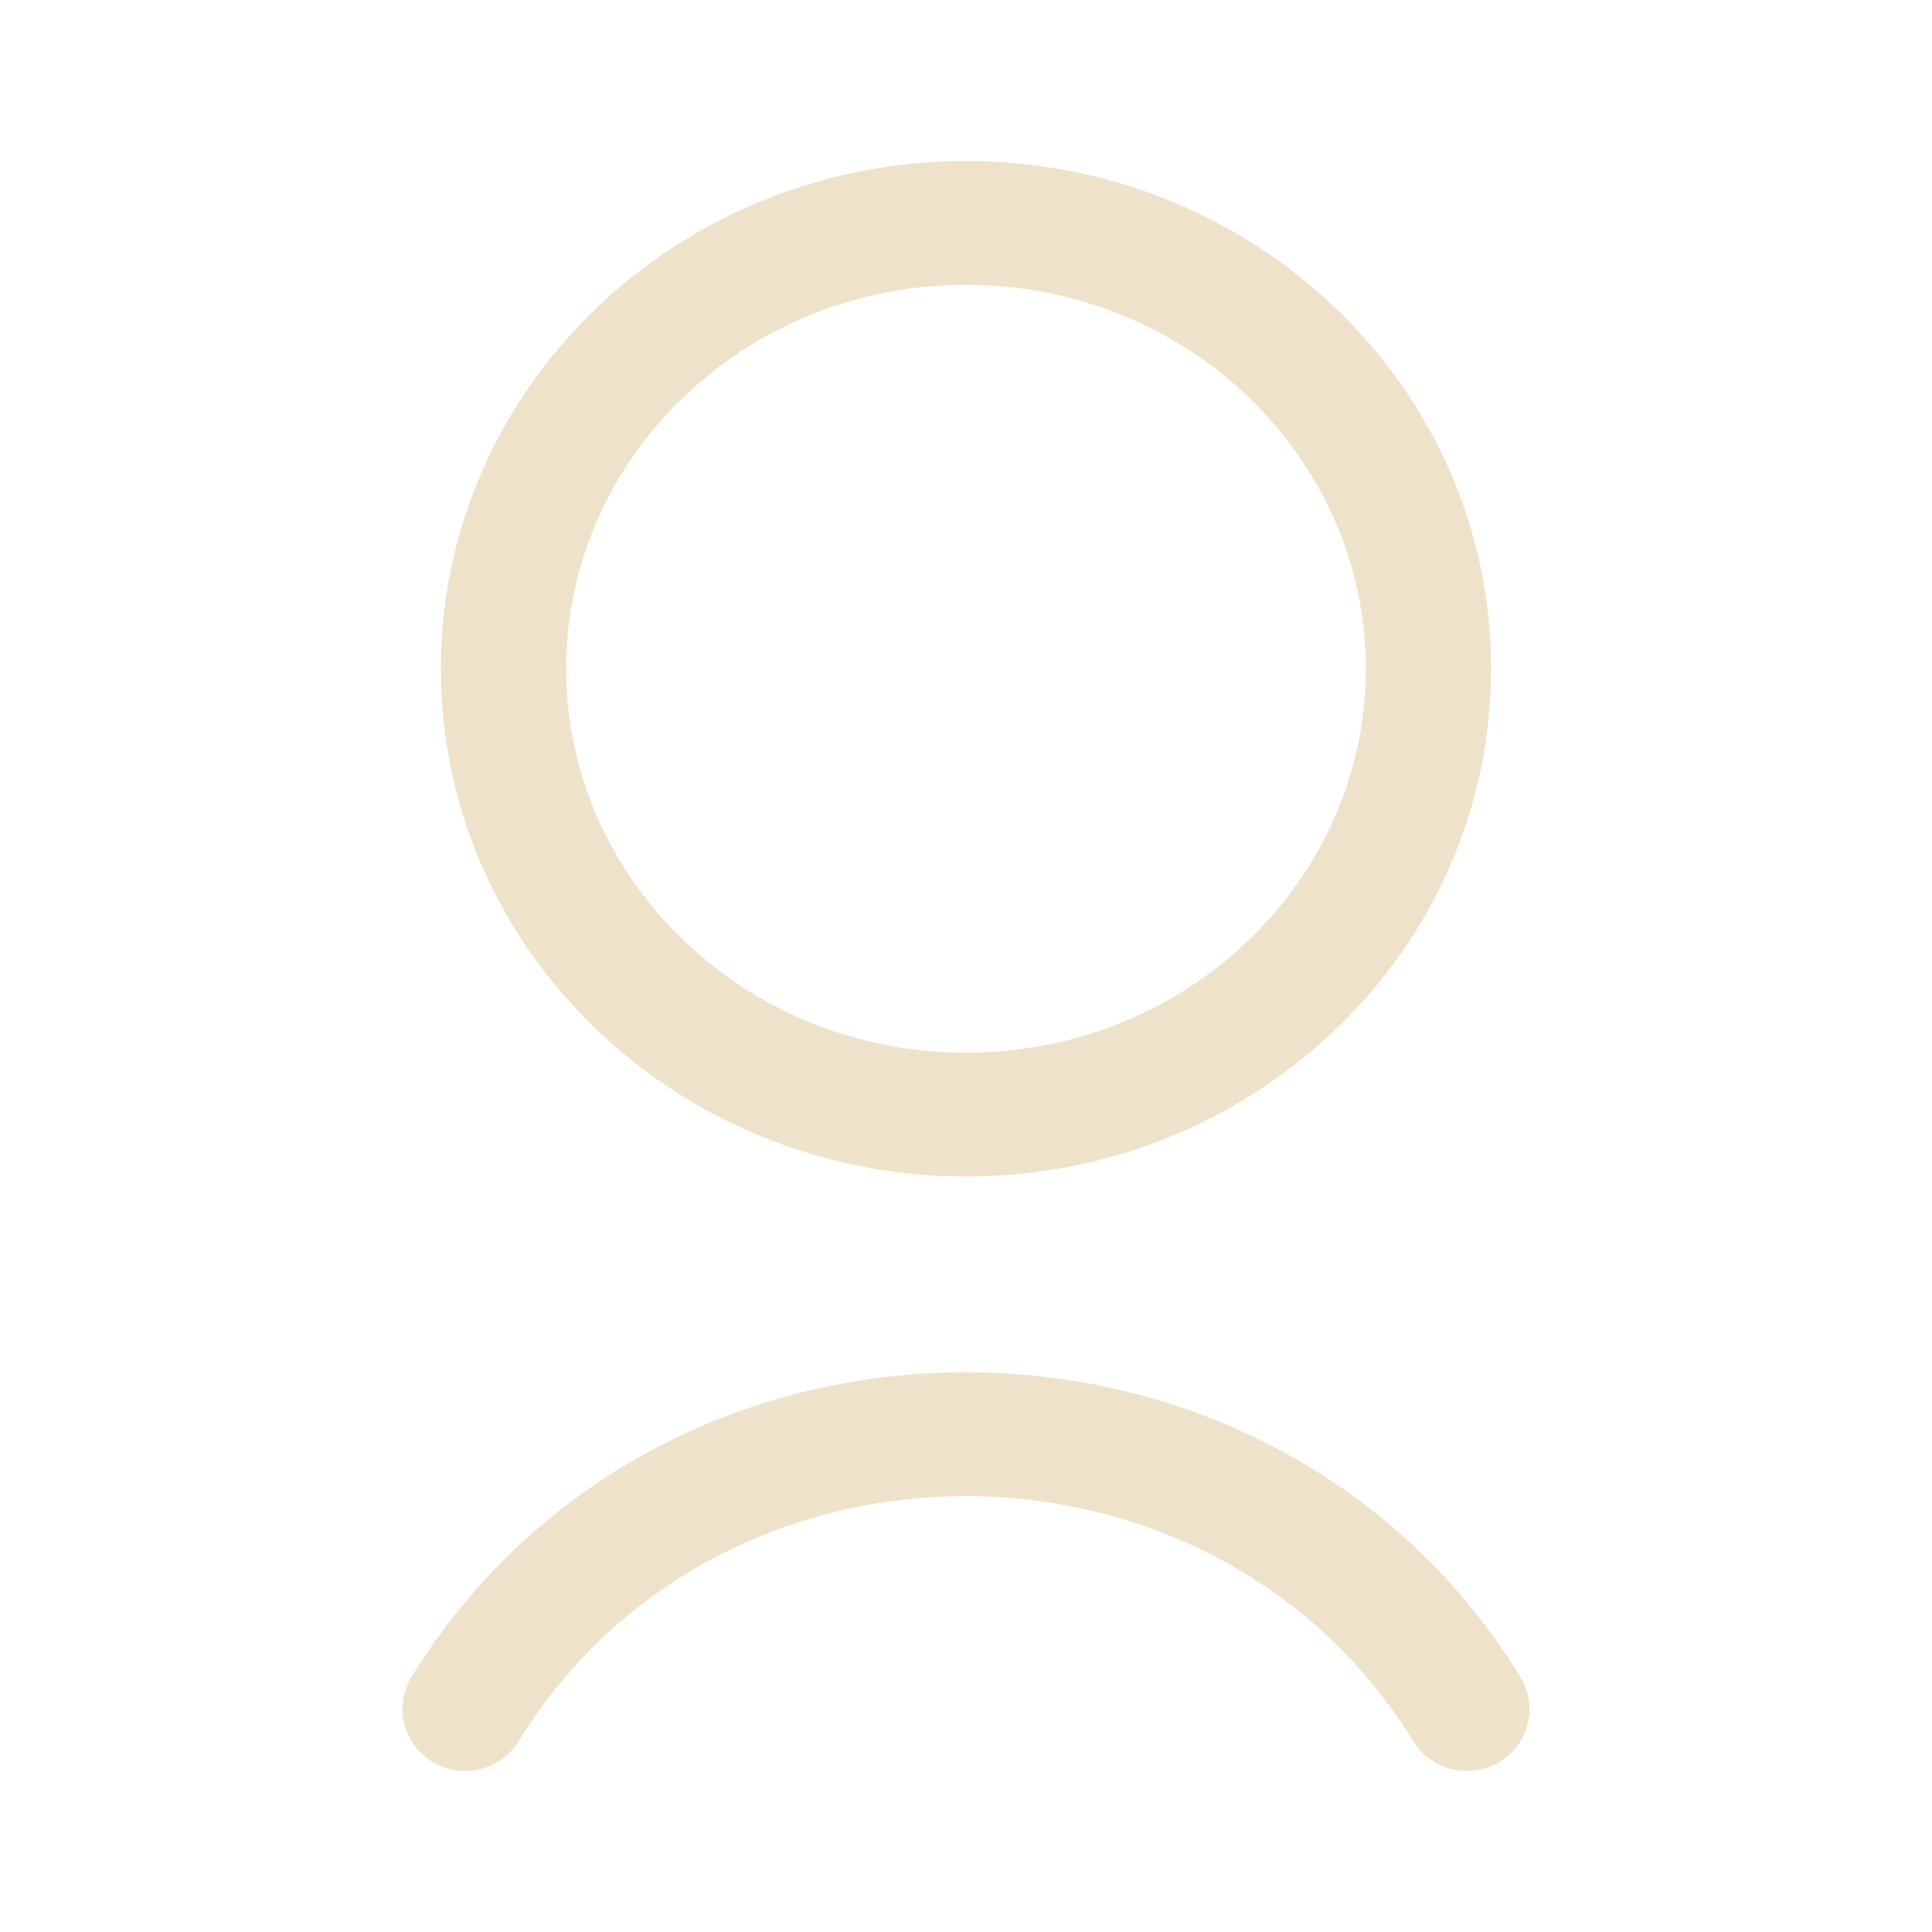 <svg width="24" height="24" viewBox="0 0 24 24" fill="none" xmlns="http://www.w3.org/2000/svg">
<path fill-rule="evenodd" clip-rule="evenodd" d="M5.477 8.308C5.477 4.808 8.416 2 12 2C15.584 2 18.523 4.808 18.523 8.308C18.523 11.807 15.584 14.615 12 14.615C8.416 14.615 5.477 11.807 5.477 8.308ZM12 3.538C9.238 3.538 7.033 5.694 7.033 8.308C7.033 10.921 9.238 13.077 12 13.077C14.762 13.077 16.967 10.921 16.967 8.308C16.967 5.694 14.762 3.538 12 3.538Z" fill="#EEE2CA"/>
<path fill-rule="evenodd" clip-rule="evenodd" d="M17.527 21.58C14.999 17.568 8.928 17.59 6.442 21.63C6.219 21.993 5.74 22.108 5.374 21.887C5.007 21.666 4.89 21.193 5.113 20.83C8.205 15.806 15.716 15.785 18.852 20.773L18.858 20.783L18.889 20.834C19.11 21.199 18.991 21.671 18.622 21.89C18.254 22.108 17.776 21.99 17.555 21.626L17.527 21.58Z" fill="#EEE2CA"/>
</svg>
